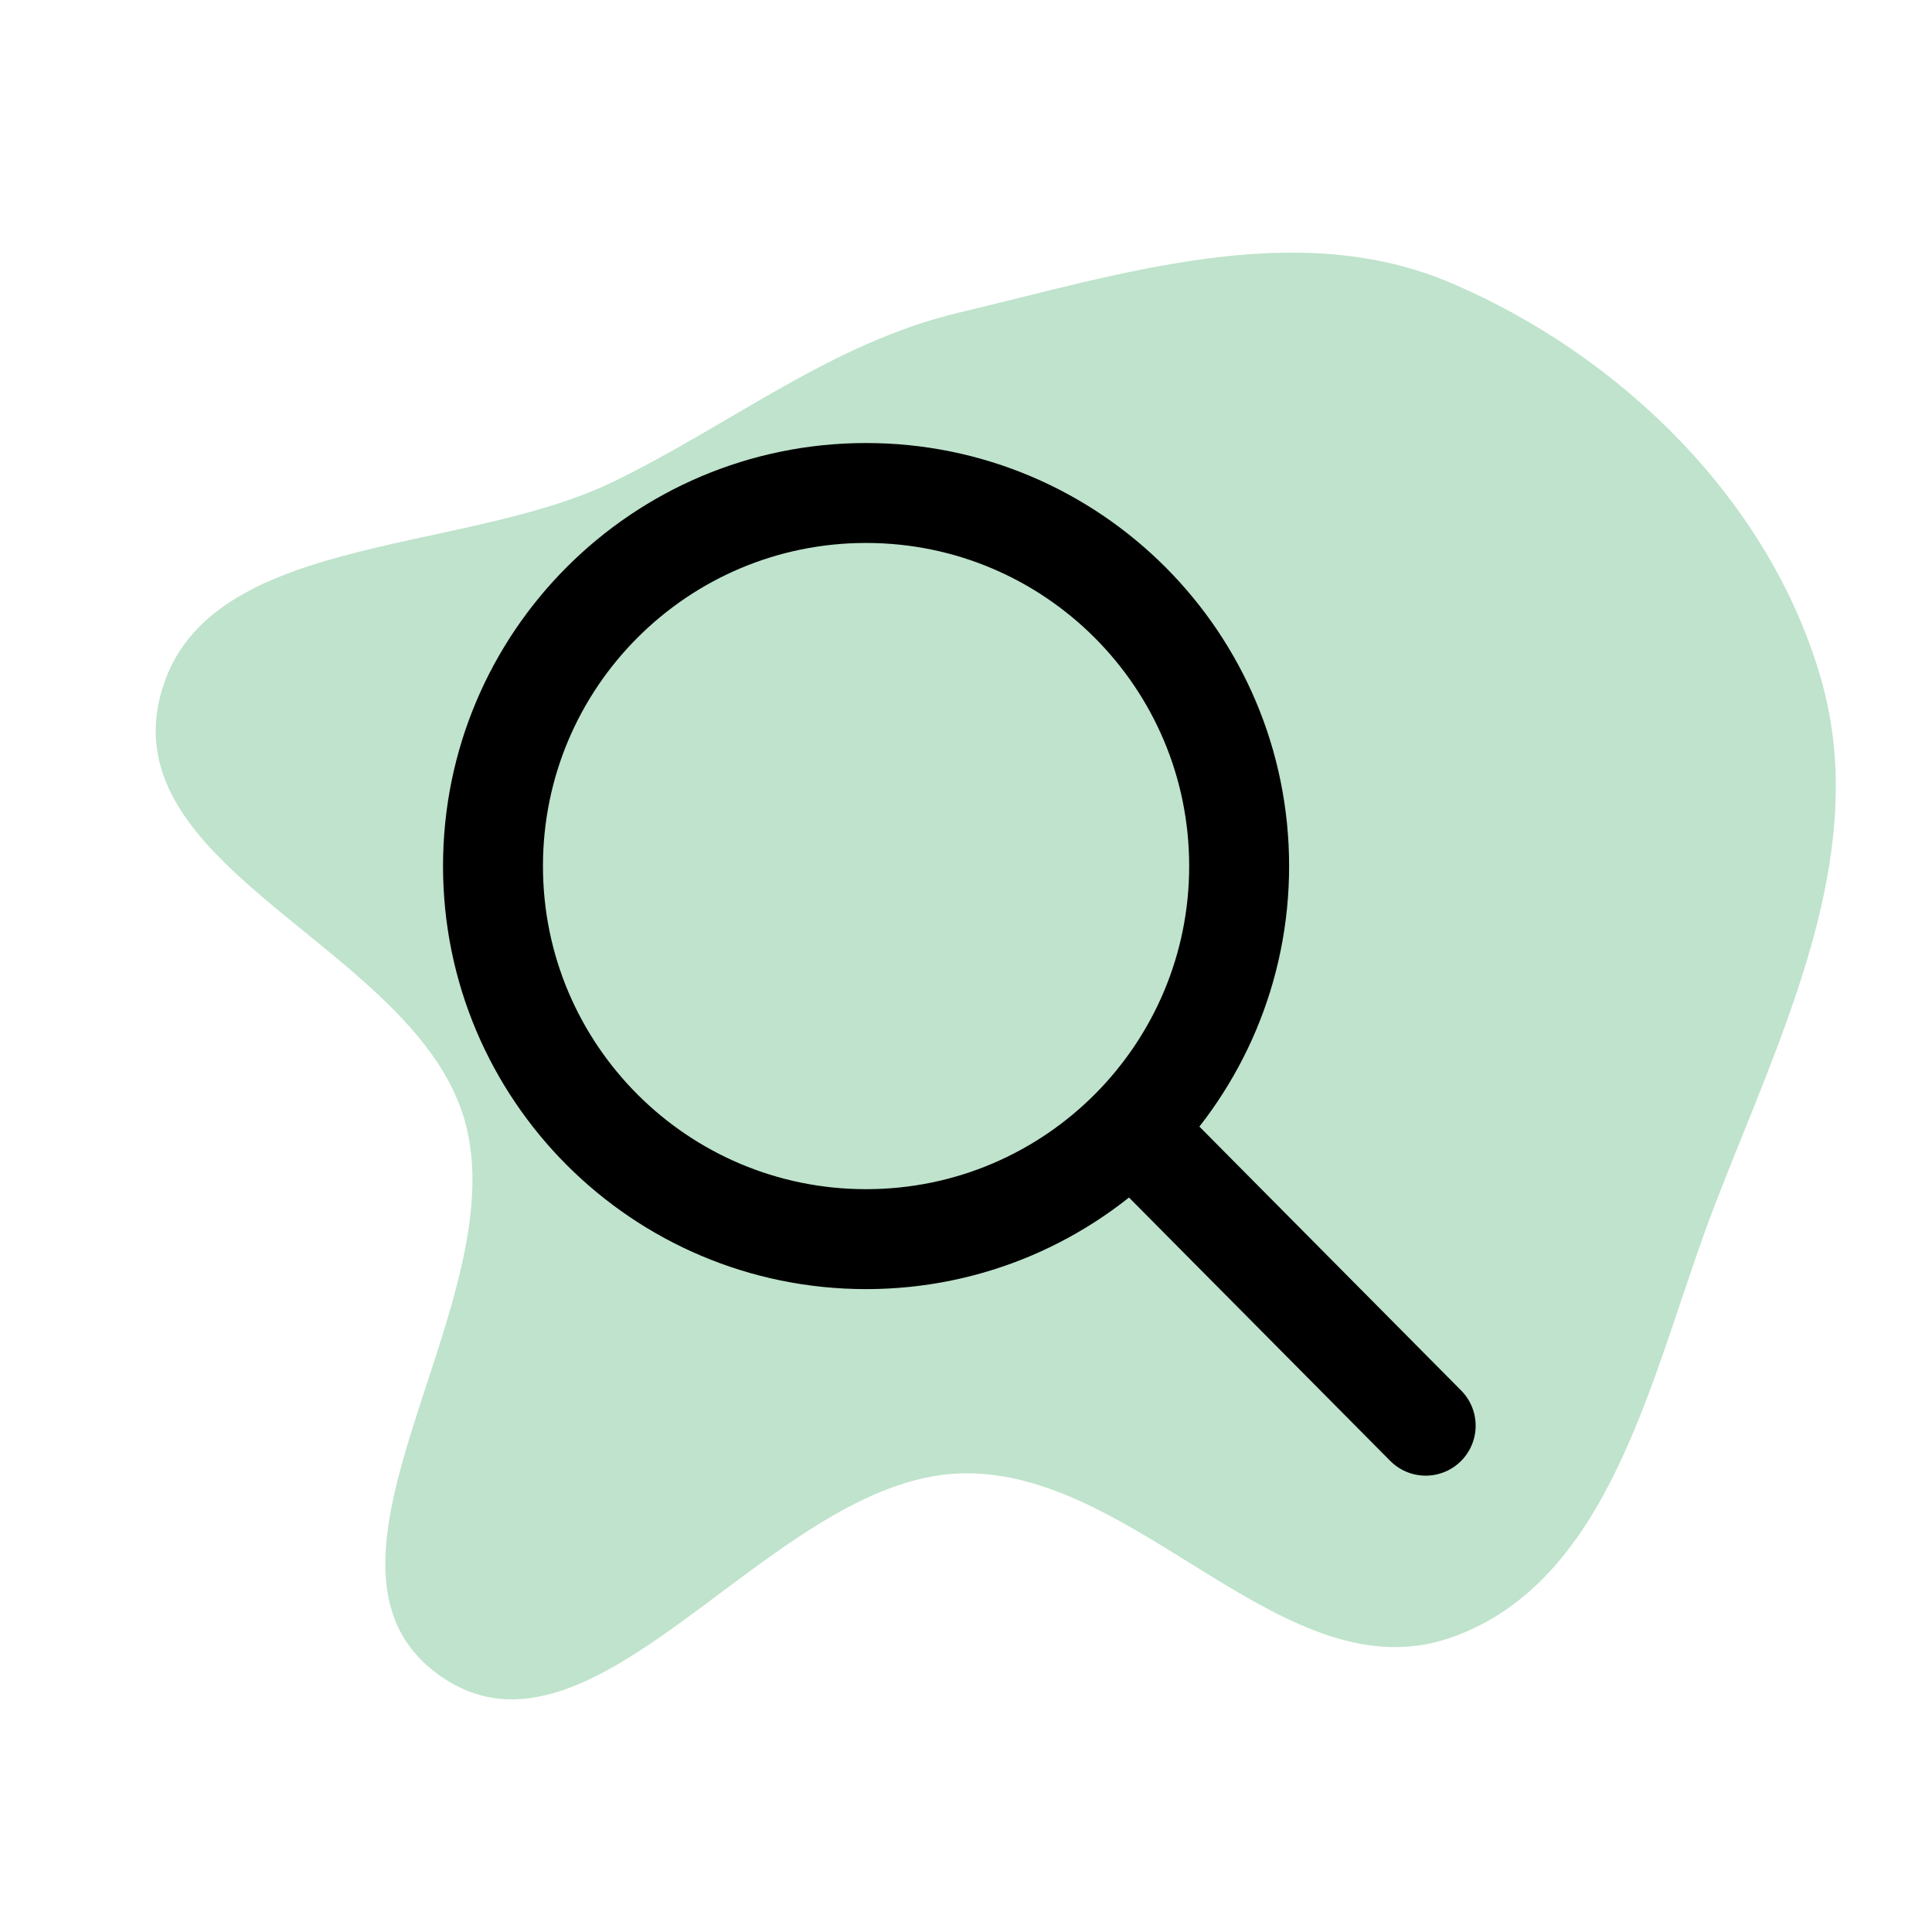 <svg width="39" height="39" viewBox="0 0 29 29" fill="none" xmlns="http://www.w3.org/2000/svg">
<path d="M14.4 22.117C17.061 22.017 19.285 25.468 21.794 24.576C24.239 23.706 24.807 20.507 25.741 18.085C26.73 15.519 28.093 12.841 27.336 10.197C26.57 7.522 24.337 5.336 21.777 4.246C19.454 3.257 16.857 4.107 14.4 4.691C12.474 5.148 10.977 6.374 9.195 7.236C6.875 8.358 2.976 7.988 2.393 10.499C1.791 13.095 6.239 14.251 6.974 16.813C7.759 19.553 4.274 23.489 6.593 25.145C8.921 26.808 11.541 22.224 14.4 22.117Z" fill="#BFE3CC"/>
<path d="M16.978 16.942C17.98 15.93 18.6 14.537 18.6 13C18.6 9.907 16.093 7.4 13 7.4C9.907 7.4 7.4 9.907 7.4 13C7.4 16.093 9.907 18.6 13 18.6C14.556 18.6 15.963 17.966 16.978 16.942ZM16.978 16.942L21.4 21.4" stroke="black" stroke-width="1.5" stroke-linecap="round" stroke-linejoin="round"/>
</svg>
